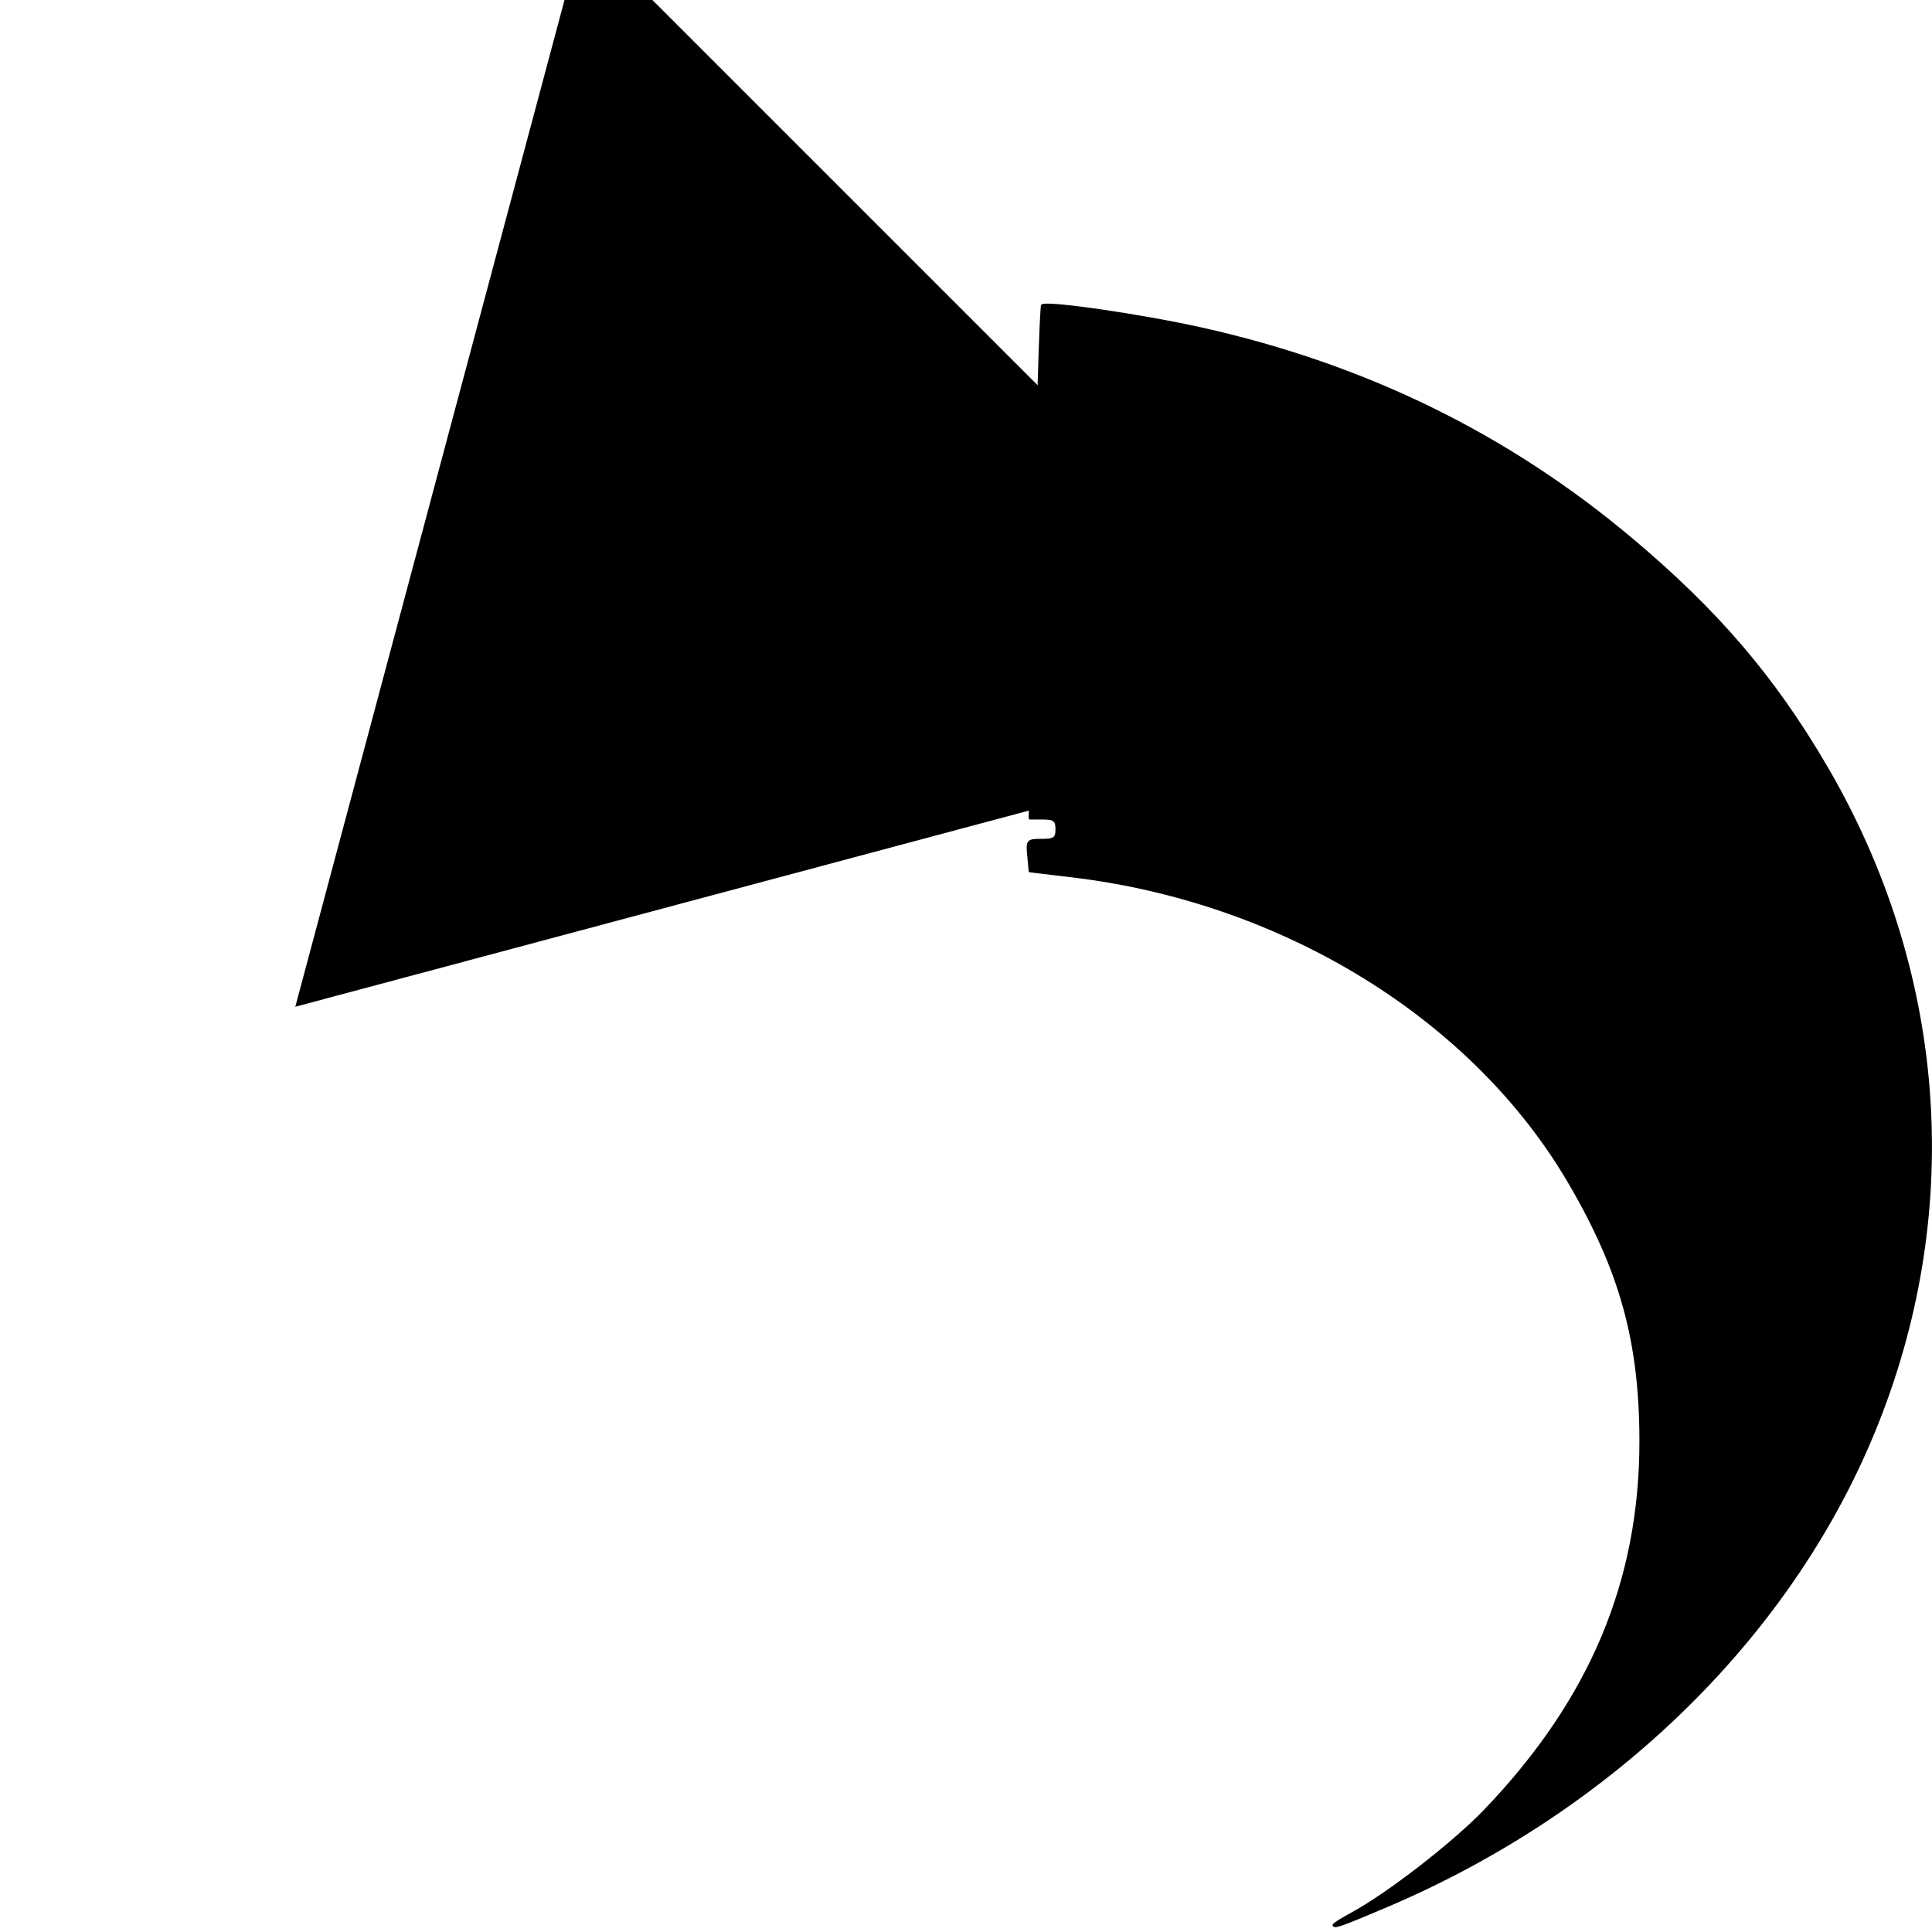 <?xml version="1.0" encoding="UTF-8" standalone="no"?>
<!-- Created with Inkscape (http://www.inkscape.org/) -->

<svg
   width="16mm"
   height="16mm"
   viewBox="0 0 16 16"
   version="1.1"
   id="svg135"
   inkscape:version="1.2.2 (732a01da63, 2022-12-09)"
   sodipodi:docname="shortcuts.svg"
   inkscape:export-filename="shortcuts.png"
   inkscape:export-xdpi="38.099998"
   inkscape:export-ydpi="38.099998"
   xmlns:inkscape="http://www.inkscape.org/namespaces/inkscape"
   xmlns:sodipodi="http://sodipodi.sourceforge.net/DTD/sodipodi-0.dtd"
   xmlns="http://www.w3.org/2000/svg"
   xmlns:svg="http://www.w3.org/2000/svg">
  <sodipodi:namedview
     id="namedview137"
     pagecolor="#ffffff"
     bordercolor="#000000"
     borderopacity="0.25"
     inkscape:showpageshadow="2"
     inkscape:pageopacity="0.0"
     inkscape:pagecheckerboard="true"
     inkscape:deskcolor="#d1d1d1"
     inkscape:document-units="mm"
     showgrid="false"
     inkscape:zoom="6.7277216"
     inkscape:cx="47.713032"
     inkscape:cy="36.862405"
     inkscape:window-width="1680"
     inkscape:window-height="979"
     inkscape:window-x="-8"
     inkscape:window-y="-8"
     inkscape:window-maximized="1"
     inkscape:current-layer="layer1" />
  <defs
     id="defs132">
    <marker
       style="overflow:visible"
       id="TriangleStart"
       refX="0"
       refY="0"
       orient="auto-start-reverse"
       inkscape:stockid="TriangleStart"
       markerWidth="5.324"
       markerHeight="6.155"
       viewBox="0 0 5.324 6.155"
       inkscape:isstock="true"
       inkscape:collect="always"
       preserveAspectRatio="xMidYMid">
      <path
         transform="scale(0.5)"
         style="fill:context-stroke;fill-rule:evenodd;stroke:context-stroke;stroke-width:1pt"
         d="M 5.77,0 -2.88,5 V -5 Z"
         id="path135" />
    </marker>
  </defs>
  <g
     inkscape:label="Layer 1"
     inkscape:groupmode="layer"
     id="layer1">
    <path
       style="fill:#000000;stroke:#000000;stroke-width:0.016;stroke-miterlimit:0;stroke-dasharray:none;stroke-opacity:1"
       d="m 11.045,15.941 c 0,-0.008 0.068,-0.051 0.15,-0.095 0.295,-0.159 0.843,-0.583 1.104,-0.856 0.875,-0.914 1.288,-1.898 1.286,-3.064 -0.002,-0.819 -0.164,-1.404 -0.591,-2.133 C 12.197,8.431 10.623,7.463 8.87,7.257 L 8.527,7.216 8.515,7.086 C 8.503,6.961 8.508,6.955 8.626,6.955 c 0.105,0 0.123,-0.013 0.123,-0.088 0,-0.072 -0.019,-0.088 -0.111,-0.088 l -0.111,3.51e-5 0.04,-2.116 c 0.022,-1.164 0.05,-2.125 0.063,-2.135 0.038,-0.033 0.836,0.083 1.326,0.193 1.357,0.304 2.532,0.88 3.561,1.746 0.708,0.596 1.176,1.143 1.607,1.88 0.983,1.679 1.138,3.638 0.428,5.431 -0.689,1.743 -2.183,3.212 -4.082,4.015 -0.375,0.159 -0.426,0.176 -0.426,0.147 z"
       id="path4697" />
    <path
       style="fill:#000000;stroke:#000000;stroke-width:0.044;stroke-miterlimit:0;stroke-dasharray:none;stroke-opacity:1"
       d=""
       id="path4701"
       transform="scale(0.265)" />
    <path
       style="fill:#000000;stroke:#000000;stroke-width:0.005;stroke-miterlimit:0;stroke-dasharray:none;stroke-opacity:1"
       d=""
       id="path4703"
       transform="scale(0.265)" />
    <path
       style="fill:#000000;stroke:#000000;stroke-width:1.5;stroke-miterlimit:0;stroke-dasharray:none;stroke-opacity:1;marker-start:url(#TriangleStart)"
       d="m 6.212,4.571 c 3.73,0.063 3.809,0.142 0,0 z"
       id="path8451" />
  </g>
</svg>
